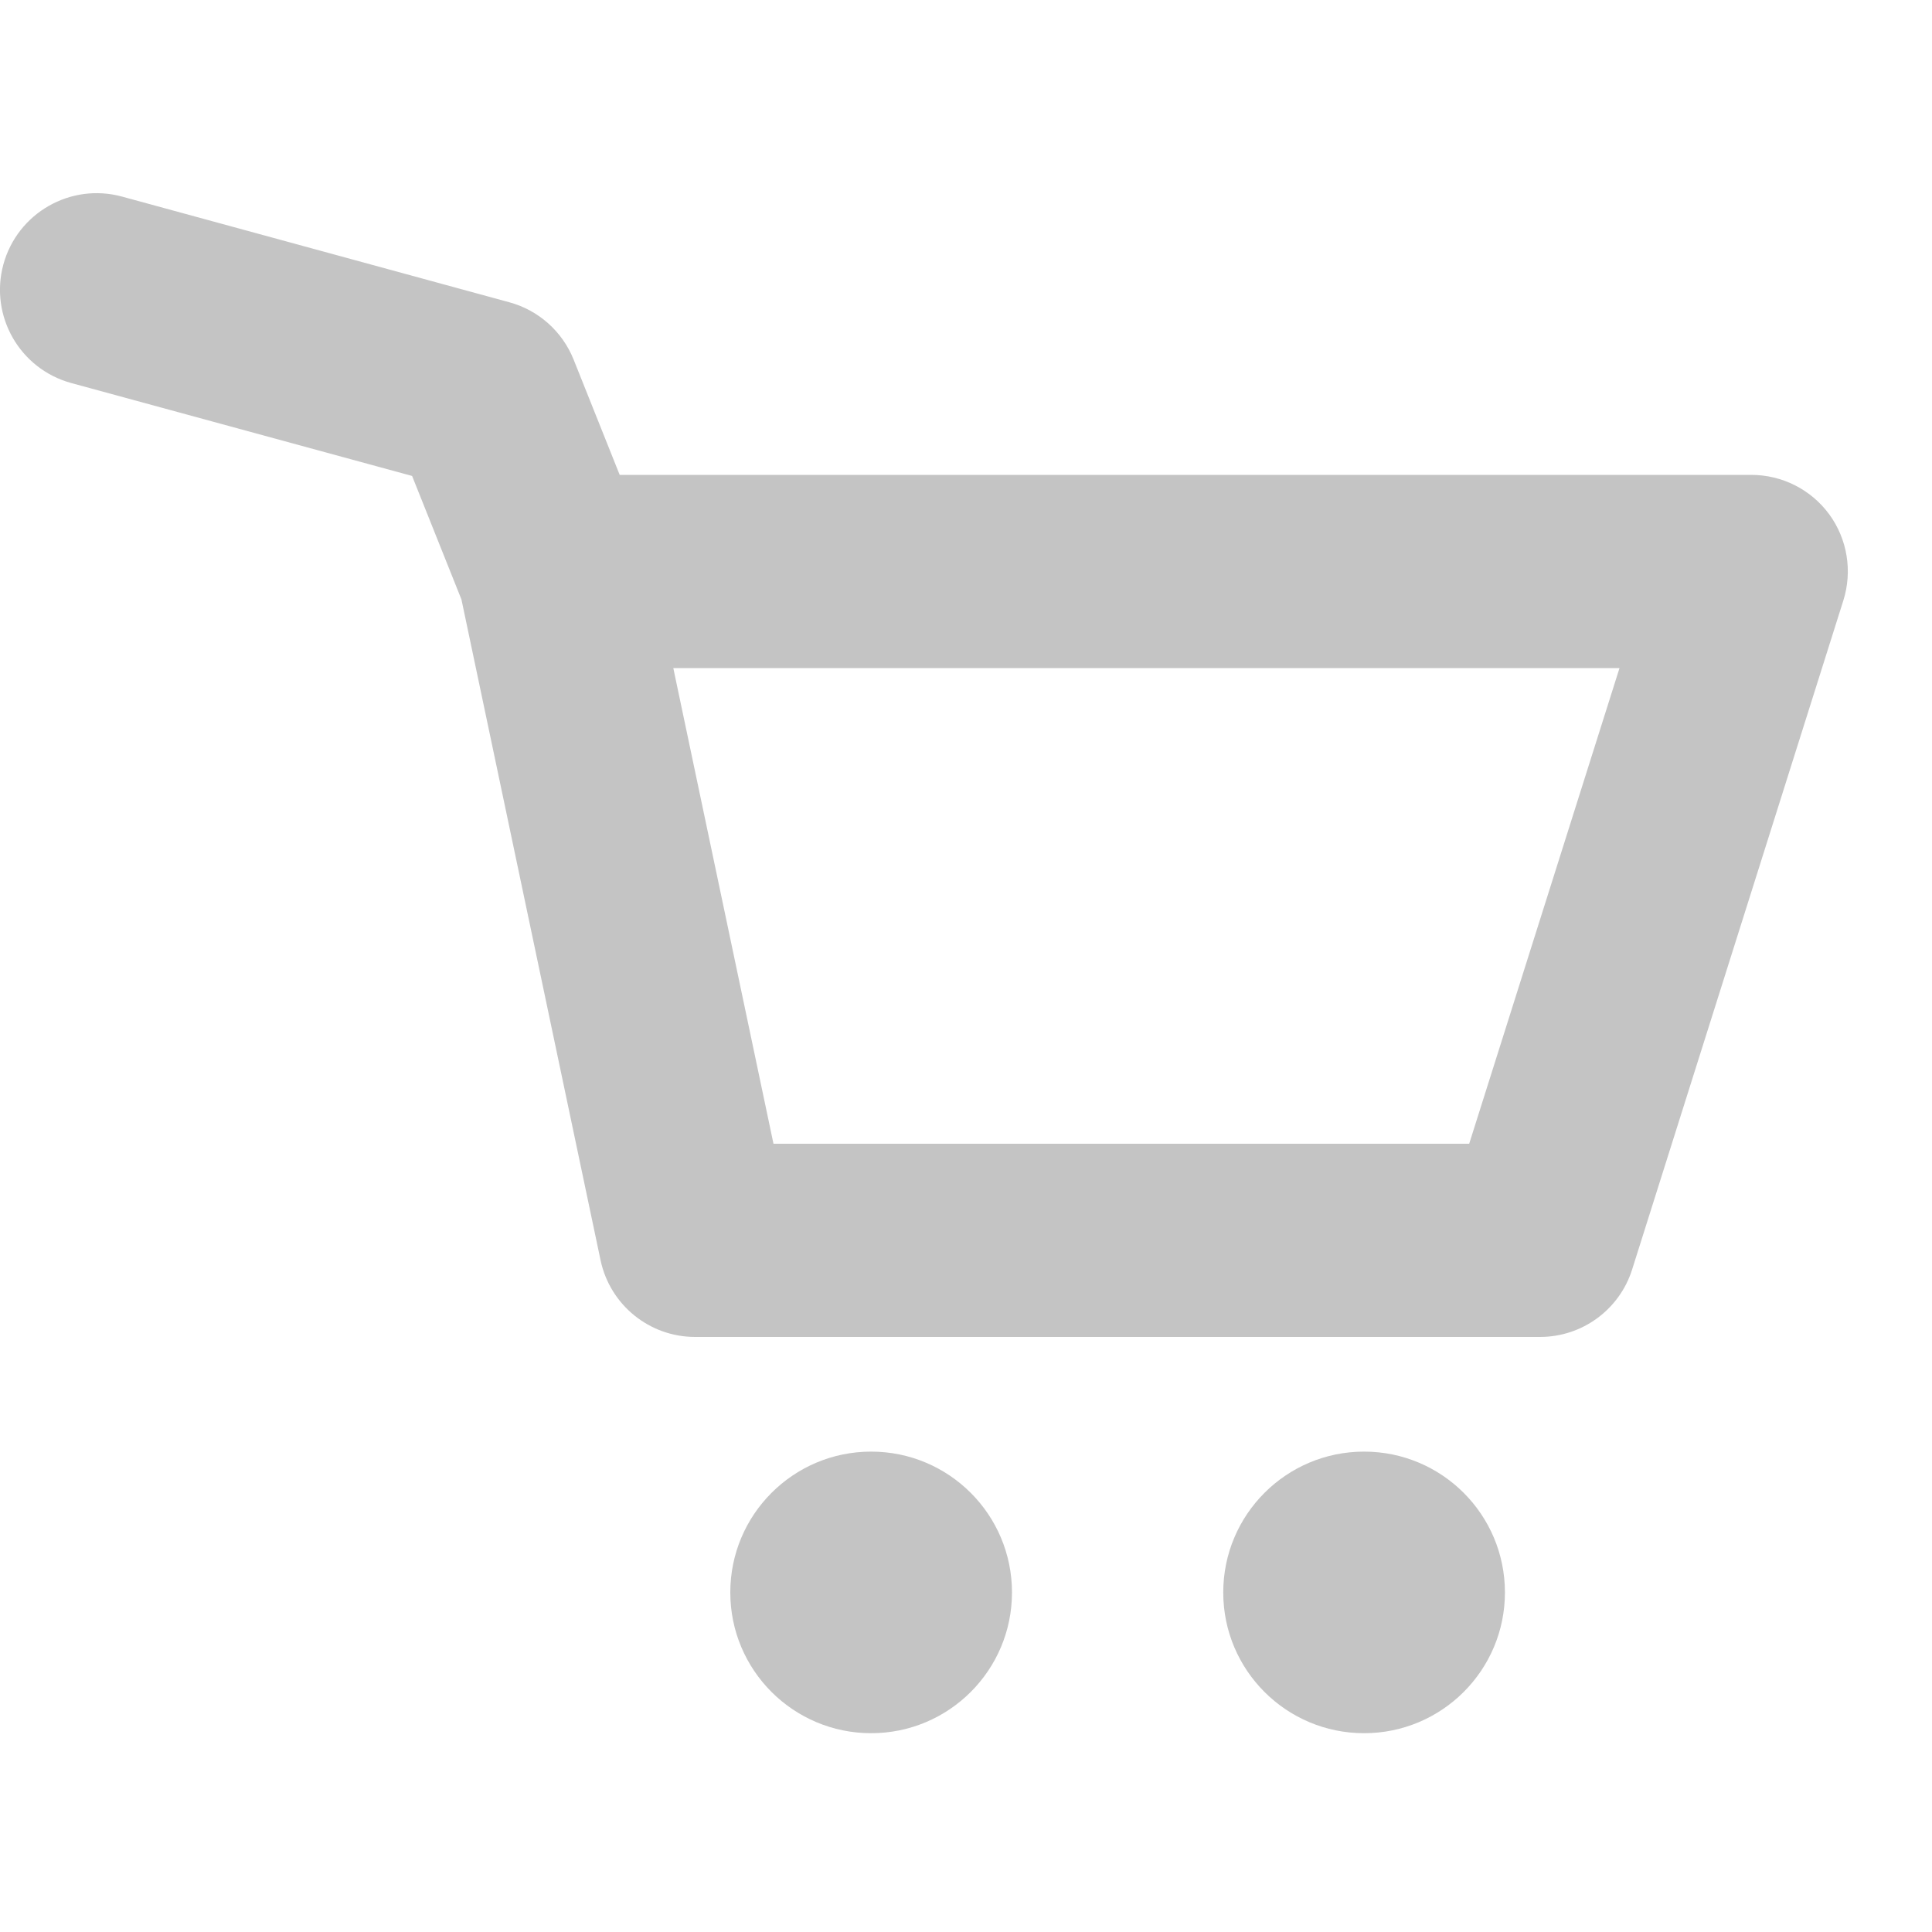 <svg width="20" height="20" viewBox="0 0 20 20" fill="none" xmlns="http://www.w3.org/2000/svg">
<g clip-path="url(#clip0_1742_2599)">
<path fill-rule="evenodd" clip-rule="evenodd" d="M0.035 2.737C0.181 2.204 0.731 1.89 1.263 2.035L5.272 3.129C5.575 3.211 5.821 3.431 5.938 3.722L6.415 4.916H18.129C18.448 4.916 18.747 5.067 18.936 5.324C19.124 5.581 19.178 5.913 19.082 6.217L16.896 13.141C16.765 13.557 16.379 13.84 15.942 13.84H7.196C6.723 13.84 6.315 13.509 6.217 13.046L4.777 6.206L4.266 4.927L0.737 3.965C0.204 3.819 -0.11 3.27 0.035 2.737ZM6.97 6.916L8.007 11.84H15.209L16.765 6.916H6.97ZM10.476 16.485C10.476 17.29 9.823 17.942 9.018 17.942C8.213 17.942 7.56 17.29 7.56 16.485C7.56 15.679 8.213 15.027 9.018 15.027C9.823 15.027 10.476 15.679 10.476 16.485ZM14.121 17.942C14.926 17.942 15.579 17.29 15.579 16.485C15.579 15.679 14.926 15.027 14.121 15.027C13.316 15.027 12.663 15.679 12.663 16.485C12.663 17.29 13.316 17.942 14.121 17.942Z" fill="#C4C4C4"/>
</g>
<defs>
<clipPath id="clip0_1742_2599">
<rect width="20" height="20" fill="white"/>
</clipPath>
</defs>
</svg>
